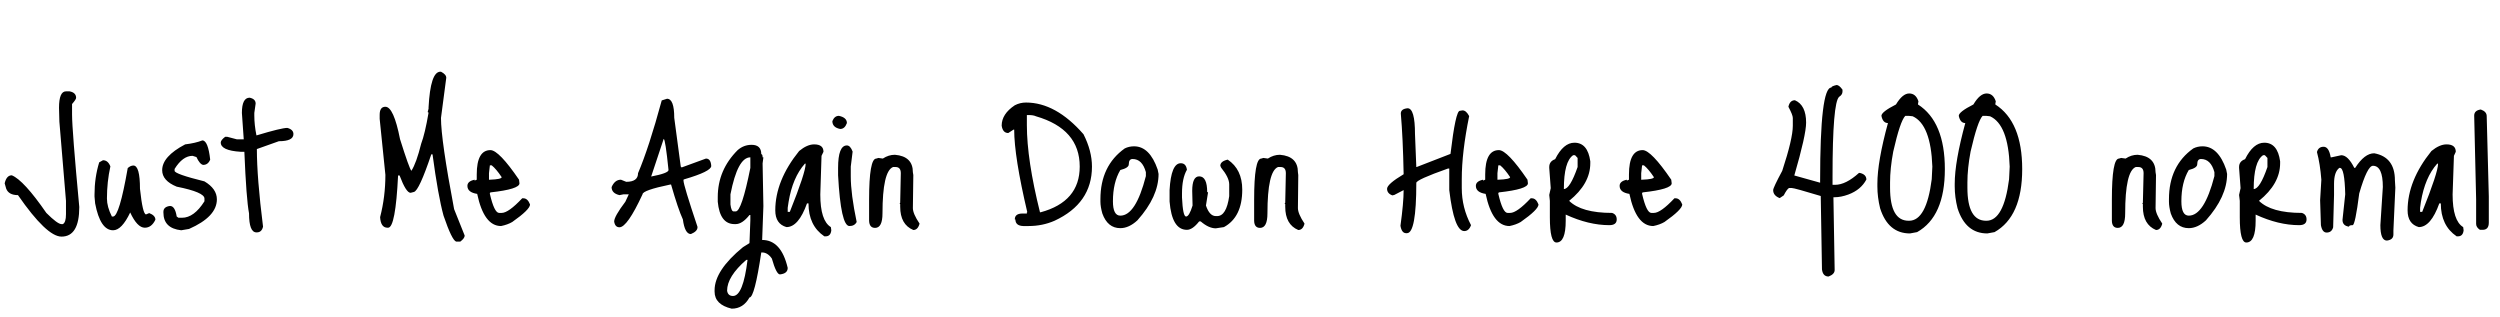 <svg xmlns="http://www.w3.org/2000/svg" xmlns:xlink="http://www.w3.org/1999/xlink" width="283.8" height="35.952"><path fill="black" d="M7.49 10.37L7.49 10.37L7.90 10.37Q8.64 10.51 8.64 11.11L8.64 11.11Q8.64 11.28 8.18 11.81L8.18 11.81L8.18 13.01Q8.18 14.74 9 23.50L9 23.50Q9 26.86 6.98 26.86L6.98 26.86Q5.30 26.86 2.04 22.15L2.04 22.15Q0.98 22.15 0.70 21.41L0.70 21.41L0.53 20.81Q0.74 19.90 1.34 19.90L1.34 19.90Q2.69 20.45 5.26 24.17L5.26 24.17Q6.53 25.44 6.98 25.44L6.98 25.44L7.13 25.44Q7.49 25.27 7.49 24.31L7.49 24.31L7.49 22.80L6.74 13.80L6.70 12.24Q6.70 10.37 7.49 10.37ZM11.26 18.43L11.26 18.43L11.69 18.19Q12.26 18.19 12.53 18.89L12.53 18.89Q12.14 20.66 12.14 22.54L12.14 22.54Q12.14 23.47 12.70 24.58L12.70 24.58L12.84 24.58Q13.54 24.58 14.50 19.08L14.50 19.08Q14.83 18.79 15.14 18.79L15.14 18.79Q15.89 18.79 15.89 21.43L15.89 21.43Q16.20 24.34 16.58 24.34L16.58 24.34L16.94 24.19Q17.64 24.46 17.64 24.94L17.64 24.94Q17.21 25.85 16.44 25.85L16.44 25.85Q15.58 25.85 14.78 24.12L14.78 24.12Q13.82 26.14 12.84 26.14L12.84 26.14Q11.38 26.14 10.80 23.09L10.80 23.09L10.73 22.32L10.73 22.08Q10.73 20.16 11.26 18.43ZM22.97 15.94L22.97 15.94Q23.62 15.94 23.86 18.12L23.86 18.12Q23.62 18.72 23.06 18.72L23.06 18.72Q22.68 18.65 22.30 17.83L22.30 17.83L21.86 17.69Q20.74 17.69 19.82 19.18L19.82 19.18L19.82 19.39Q19.82 19.75 23.21 20.59L23.21 20.59Q24.62 21.43 24.62 22.63L24.62 22.63Q24.62 24.60 21.46 25.99L21.46 25.99L20.57 26.14Q18.55 25.92 18.55 24.12L18.55 24.12L18.55 24.05Q18.55 23.47 19.30 23.38L19.30 23.38Q19.87 23.38 20.06 24.58L20.06 24.58L20.26 24.72L20.66 24.72Q22.03 24.72 23.21 22.85L23.21 22.85L23.21 22.54Q23.21 21.82 20.06 21.19L20.06 21.19Q18.41 20.52 18.41 19.32L18.41 19.32Q18.41 17.76 21.02 16.39L21.02 16.39Q22.18 16.25 22.97 15.94ZM28.34 11.09L28.34 11.09Q29.02 11.23 29.02 11.76L29.02 11.76L28.87 12.82L28.87 13.13Q28.87 14.18 29.11 15.36L29.11 15.36L29.16 15.36Q31.94 14.52 32.62 14.52L32.62 14.52Q33.31 14.71 33.31 15.22L33.31 15.22Q33.31 16.03 31.66 16.03L31.66 16.03L29.16 16.92Q29.16 20.16 29.86 25.73L29.86 25.73Q29.71 26.38 29.16 26.38L29.16 26.38L29.11 26.38Q28.27 26.38 28.27 24.22L28.27 24.22Q27.96 22.61 27.74 17.23L27.74 17.23L27.31 17.23Q25.06 17.09 25.06 16.18L25.06 16.18Q25.06 15.91 25.56 15.53L25.56 15.53L25.80 15.53L26.90 15.82L27.67 15.82L27.46 12.82Q27.46 11.09 28.34 11.09ZM49.99 8.14L49.99 8.14L50.06 8.14Q50.66 8.45 50.66 8.83L50.66 8.83L50.06 13.39Q50.06 15.89 51.55 23.74L51.55 23.74L52.75 26.74Q52.75 27.05 52.25 27.43L52.25 27.43L51.79 27.43Q51.31 27.29 50.35 24.48L50.35 24.48Q49.73 22.22 49.10 17.52L49.10 17.52L48.96 17.52Q47.57 21.65 46.99 21.79L46.99 21.79L46.61 21.89Q46.10 21.89 45.36 19.92L45.36 19.92L45.19 19.92Q44.90 25.85 44.06 25.85L44.06 25.85L43.99 25.85Q43.22 25.85 43.15 24.65L43.15 24.65Q43.75 22.34 43.75 19.85L43.75 19.85L43.10 13.49L43.10 13.03Q43.10 12.12 43.75 12.12L43.75 12.12Q44.69 12.12 45.41 15.79L45.41 15.79Q46.46 19.13 46.70 19.39L46.70 19.39Q47.26 18.53 47.81 16.32L47.81 16.32Q48.24 15.19 48.65 12.79L48.65 12.79L48.55 12.72L48.65 12.34L48.65 12.19Q48.86 8.14 49.99 8.14ZM55.68 17.04L55.68 17.04Q56.64 17.06 58.92 20.40L58.92 20.40L58.97 20.81Q58.97 21.48 55.68 21.84L55.68 21.84L55.61 21.91L55.61 22.01Q56.11 24.17 56.66 24.17L56.66 24.17L56.95 24.17Q57.72 24.17 59.28 22.51L59.28 22.51L59.42 22.51Q59.90 22.51 60.17 23.21L60.17 23.21Q60.17 23.78 58.15 25.20L58.15 25.20Q57.62 25.51 56.88 25.66L56.88 25.66Q54.94 25.66 54.17 22.01L54.17 22.01Q53.06 21.84 53.06 21.10L53.06 21.10Q53.06 20.57 53.88 20.40L53.88 20.40L53.88 20.50L54.12 20.40L54.12 19.80Q54.12 17.04 55.68 17.04ZM55.82 18.77L55.82 18.77L55.61 18.77L55.51 19.66L55.51 20.40L55.61 20.40Q56.95 20.35 56.95 20.11L56.95 20.11Q56.33 19.18 55.82 18.77ZM75.12 11.40L75.12 11.40L75.72 11.21Q76.54 11.21 76.54 13.37L76.54 13.37L77.28 18.91L77.38 19.01L80.14 18Q80.69 18 80.74 18.84L80.74 18.84Q80.74 19.46 77.69 20.35L77.69 20.35L77.59 20.40L77.59 20.50Q77.59 21 79.18 25.75L79.18 25.75L79.18 25.80Q79.18 26.26 78.43 26.57L78.43 26.57Q77.74 26.57 77.52 24.91L77.52 24.91Q76.97 23.71 76.18 20.95L76.18 20.95L76.08 20.95Q72.94 21.60 72.94 22.06L72.94 22.06Q71.21 25.80 70.32 25.80L70.32 25.80Q69.82 25.80 69.72 25.15L69.72 25.15Q69.72 24.58 70.99 22.90L70.99 22.90L71.38 22.06L70.78 22.06L70.32 22.15Q69.43 21.94 69.43 21.24L69.43 21.24Q69.79 20.40 70.49 20.40L70.49 20.40L71.09 20.64Q72.43 20.64 72.43 19.66L72.43 19.66Q73.66 16.78 75.12 11.40ZM75.34 15.77L75.34 15.77L73.92 20.04Q75.89 19.66 75.89 19.30L75.89 19.30Q75.53 15.77 75.34 15.77ZM85.32 16.44L85.32 16.44Q86.42 16.44 86.42 17.50L86.42 17.50Q86.57 17.50 86.57 17.86L86.57 17.86L86.66 17.86L86.57 18.55L86.66 23.40L86.52 27.24Q88.68 27.24 89.42 30.41L89.42 30.41Q89.42 31.06 88.54 31.15L88.54 31.15Q88.13 31.15 87.62 29.35L87.62 29.35Q87.14 28.66 86.52 28.66L86.52 28.66L86.42 28.66Q85.66 33.77 85.08 33.77L85.08 33.77Q84.38 35.04 83.06 35.04L83.06 35.04Q81.12 34.58 81.12 33.10L81.12 33.10L81.12 32.95Q81.12 30.70 84.34 28.06L84.34 28.06L85.08 27.60L85.18 25.01L85.18 24.41L85.08 24.41Q84.26 25.44 83.52 25.44L83.52 25.44L83.38 25.44Q81.72 25.44 81.48 22.90L81.48 22.90L81.48 22.37Q81.48 19.30 83.74 17.04L83.74 17.04Q84.43 16.44 85.32 16.44ZM82.92 22.06L82.92 22.06L82.92 23.21Q83.02 24 83.28 24L83.28 24L83.52 24Q84.19 24 85.18 19.06L85.18 19.06L85.18 17.86Q83.74 17.86 82.92 22.06ZM82.54 33L82.54 33Q82.63 33.60 83.21 33.60L83.21 33.60Q84.36 33.60 84.86 29.50L84.86 29.50L84.72 29.50Q82.54 31.39 82.54 33ZM92.42 16.39L92.42 16.39Q93.48 16.39 93.48 17.23L93.48 17.23L93.26 17.69L93.12 22.08Q93.12 25.06 94.32 25.78L94.32 25.78L94.37 26.14Q94.30 26.83 93.72 26.83L93.72 26.83L93.58 26.83Q91.78 25.61 91.78 23.09L91.78 23.09L91.61 23.09Q90.65 25.78 89.28 25.78L89.28 25.78Q88.01 25.42 88.01 23.88L88.01 23.88Q88.01 20.50 90.72 17.14L90.72 17.14Q91.63 16.39 92.42 16.39ZM89.52 22.92L89.52 22.92L89.42 23.59L89.42 24.05L89.66 24.05Q91.46 19.56 91.46 18.58L91.46 18.58L91.37 18.58Q89.98 20.14 89.52 22.92ZM95.23 13.15L95.23 13.15Q96.14 13.34 96.14 13.97L96.14 13.97Q95.90 14.64 95.38 14.64L95.38 14.64Q94.49 14.47 94.49 13.75L94.49 13.75Q94.73 13.15 95.23 13.15ZM96.14 16.51L96.14 16.51Q96.53 16.51 96.79 17.21L96.79 17.21L96.58 18.91L96.58 20.04Q96.58 22.01 97.25 25.20L97.25 25.20Q97.01 25.66 96.43 25.66L96.43 25.66Q95.45 25.66 95.14 19.90L95.14 19.90L95.14 19.06Q95.14 16.51 96.14 16.51ZM101.59 17.57L101.59 17.57Q103.63 17.74 103.63 19.56L103.63 19.56L103.68 19.87L103.63 23.62Q103.63 24.26 104.38 25.37L104.38 25.37L104.38 25.42Q104.18 26.11 103.68 26.11L103.68 26.11Q102.19 25.49 102.19 23.47L102.19 23.47L102.19 23.16L102.12 23.11L102.19 23.02L102.19 22.97L102.26 19.66Q102.26 18.96 101.66 18.96L101.66 18.96L101.38 18.96Q100.18 19.44 100.18 24.22L100.18 24.22Q100.18 25.87 99.34 25.87L99.34 25.87Q98.69 25.87 98.66 25.06L98.66 25.06L98.66 22.66Q98.66 18 99.48 18L99.48 18L99.72 17.93L100.22 18Q100.87 17.57 101.59 17.57ZM116.47 11.64L116.47 11.64Q119.86 11.64 123 15.24L123 15.24Q123.96 17.14 123.96 18.91L123.96 18.91Q123.96 23.09 119.71 25.06L119.71 25.06Q118.34 25.66 116.76 25.66L116.76 25.66L116.16 25.66Q115.27 25.63 115.27 24.91L115.27 24.91L115.20 24.91Q115.20 24.26 116.02 24.24L116.02 24.24L116.57 24.24L116.57 24.10L116.62 24.10Q115.13 17.78 115.13 14.71L115.13 14.71L115.06 14.71L114.46 15.10Q113.83 15.10 113.71 14.26L113.71 14.26Q113.71 12.94 115.20 11.95L115.20 11.95Q115.80 11.64 116.47 11.64ZM116.76 13.06L116.76 13.06L116.57 13.06L116.57 14.21Q116.57 18.14 118.06 24.10L118.06 24.10L118.13 24.10Q122.57 22.90 122.57 18.91L122.57 18.91Q122.57 14.64 117.60 13.20L117.60 13.20Q117.31 13.06 116.76 13.06ZM128.74 16.61L128.74 16.61Q130.51 16.61 131.42 19.25L131.42 19.25L131.52 19.75Q131.52 22.32 129.12 25.01L129.12 25.01Q128.16 25.90 127.18 25.90L127.18 25.90Q125.74 25.90 125.14 24.24L125.14 24.24Q124.92 23.47 124.92 22.90L124.92 22.90L124.92 22.61Q124.92 18.82 127.68 16.85L127.68 16.85Q128.16 16.61 128.74 16.61ZM126.34 22.85L126.34 22.85Q126.34 24.48 127.18 24.48L127.18 24.48Q128.93 24.48 130.08 19.99L130.08 19.99L130.08 19.54Q129.67 18.05 128.57 18.05L128.57 18.05Q128.14 18.05 128.14 18.65L128.14 18.65Q128.14 19.06 127.18 19.30L127.18 19.30Q126.34 20.71 126.34 22.85ZM139.37 18.12L139.37 18.12Q141.02 19.22 141.02 21.53L141.02 21.53Q141.02 24.65 138.94 25.78L138.94 25.78L138.02 25.92Q137.21 25.92 136.30 25.13L136.30 25.13L136.13 25.13Q135.38 26.09 134.74 26.09L134.74 26.09Q133.03 26.09 132.77 22.87L132.77 22.87L132.77 21.58Q132.94 18.53 134.04 18.53L134.04 18.53Q134.64 18.53 134.74 19.27L134.74 19.27Q134.18 20.23 134.18 21.96L134.18 21.96L134.18 22.42Q134.28 24.58 134.64 24.58Q135 24.58 135.38 23.33L135.38 23.33L135.34 21.67Q135.34 20.02 136.13 20.02L136.13 20.02Q137.04 20.02 137.04 21.82L137.04 21.82L137.14 21.82L136.90 23.33Q137.30 24.53 138.02 24.53L138.02 24.53L138.17 24.53Q139.22 24.53 139.54 22.27L139.54 22.27L139.54 20.93Q139.54 20.16 138.62 19.03L138.62 19.03L138.53 18.82Q138.53 18.31 139.37 18.12ZM145.30 17.57L145.30 17.57Q147.34 17.74 147.34 19.56L147.34 19.56L147.38 19.87L147.34 23.62Q147.34 24.26 148.08 25.37L148.08 25.37L148.08 25.42Q147.89 26.11 147.38 26.11L147.38 26.11Q145.90 25.49 145.90 23.47L145.90 23.47L145.90 23.16L145.82 23.11L145.90 23.02L145.90 22.97L145.97 19.66Q145.97 18.96 145.37 18.96L145.37 18.96L145.08 18.96Q143.88 19.44 143.88 24.22L143.88 24.22Q143.88 25.87 143.04 25.87L143.04 25.87Q142.39 25.87 142.37 25.06L142.37 25.06L142.37 22.66Q142.37 18 143.18 18L143.18 18L143.42 17.93L143.93 18Q144.58 17.57 145.30 17.57ZM159.79 12.29L159.79 12.29Q160.63 12.29 160.63 15.22L160.63 15.22L160.78 18.96L160.82 18.96L164.66 17.47Q165.24 12.58 165.72 12.58L165.72 12.58L166.03 12.53Q166.44 12.53 166.78 13.18L166.78 13.18Q165.94 17.30 165.94 20.33L165.94 20.33L165.94 21.36Q165.94 23.57 166.99 25.56L166.99 25.56Q166.75 26.23 166.22 26.23L166.22 26.23Q165.07 26.23 164.52 21.58L164.52 21.58L164.52 19.13L164.38 19.13Q160.78 20.40 160.78 20.76L160.78 20.76Q160.78 26.47 159.72 26.47L159.72 26.47L159.62 26.47Q159.12 26.47 158.98 25.63L158.98 25.63Q159.34 23.02 159.34 21.58L159.34 21.58L158.28 22.13L158.06 22.18Q157.46 21.96 157.46 21.43Q157.46 20.90 159.34 19.78L159.34 19.78L159.34 19.73Q159.26 15.60 159.02 12.89L159.02 12.89Q159.02 12.36 159.79 12.29ZM170.16 17.04L170.16 17.04Q171.12 17.06 173.40 20.40L173.40 20.40L173.45 20.81Q173.45 21.48 170.16 21.84L170.16 21.84L170.09 21.91L170.09 22.01Q170.59 24.17 171.14 24.17L171.14 24.17L171.43 24.17Q172.20 24.17 173.76 22.51L173.76 22.51L173.90 22.51Q174.38 22.51 174.65 23.21L174.65 23.21Q174.65 23.78 172.63 25.20L172.63 25.20Q172.10 25.51 171.36 25.66L171.36 25.66Q169.42 25.66 168.65 22.01L168.65 22.01Q167.54 21.84 167.54 21.10L167.54 21.10Q167.54 20.57 168.36 20.40L168.36 20.40L168.36 20.50L168.60 20.40L168.60 19.80Q168.60 17.04 170.16 17.04ZM170.30 18.77L170.30 18.77L170.09 18.77L169.99 19.66L169.99 20.40L170.09 20.40Q171.43 20.35 171.43 20.11L171.43 20.11Q170.81 19.18 170.30 18.77ZM178.73 16.20L178.73 16.20Q180.24 16.20 180.53 18.31L180.53 18.31L180.53 18.53Q180.53 20.86 178.13 22.80L178.13 22.80Q179.52 24.17 183.00 24.17L183.00 24.17Q183.53 24.34 183.53 24.91L183.53 24.91Q183.53 25.56 182.69 25.56L182.69 25.56Q180.34 25.56 177.74 24.36L177.74 24.36L177.74 25.06Q177.74 27.53 176.69 27.53L176.69 27.53Q175.94 27.53 175.94 24.67L175.94 24.67L175.94 22.80L175.87 22.13L176.04 21.36L175.87 19.06L175.87 18.96Q175.87 18.31 176.54 18.07L176.54 18.07Q177.48 16.20 178.73 16.20ZM177.53 21.46L177.53 21.46Q178.22 21.46 179.09 18.96L179.09 18.96L179.09 17.93L178.80 17.62L178.58 17.62Q177.53 18.34 177.53 21.46ZM186.48 17.04L186.48 17.04Q187.44 17.06 189.72 20.40L189.72 20.40L189.77 20.81Q189.77 21.48 186.48 21.84L186.48 21.84L186.41 21.91L186.41 22.01Q186.91 24.17 187.46 24.17L187.46 24.17L187.75 24.17Q188.52 24.17 190.08 22.51L190.08 22.51L190.22 22.51Q190.70 22.51 190.97 23.21L190.97 23.21Q190.97 23.78 188.95 25.20L188.95 25.20Q188.42 25.51 187.68 25.66L187.68 25.66Q185.74 25.66 184.97 22.01L184.97 22.01Q183.86 21.84 183.86 21.10L183.86 21.10Q183.86 20.57 184.68 20.40L184.68 20.40L184.68 20.50L184.92 20.40L184.92 19.80Q184.92 17.04 186.48 17.04ZM186.62 18.77L186.62 18.77L186.41 18.77L186.31 19.66L186.31 20.40L186.41 20.40Q187.75 20.35 187.75 20.11L187.75 20.11Q187.13 19.18 186.62 18.77ZM208.49 9.65L208.49 9.65Q208.78 9.65 209.16 10.18L209.16 10.18L209.16 10.39Q209.16 10.75 208.78 10.99L208.78 10.99Q208.03 11.64 208.03 19.99L208.03 19.99L208.03 20.98L208.32 20.98Q209.54 20.98 211.03 19.63L211.03 19.63L211.13 19.63Q211.87 19.80 211.87 20.38L211.87 20.38Q211.25 21.55 209.83 22.08L209.83 22.08Q208.99 22.39 208.27 22.39L208.27 22.39L208.13 22.39L208.27 30.65Q208.27 31.13 207.58 31.39L207.58 31.39Q206.93 31.39 206.83 30.58L206.83 30.58L206.69 22.25Q203.69 21.34 203.38 21.34L203.38 21.34L203.09 21.34Q202.85 21.48 202.49 22.18L202.49 22.18L202.03 22.49Q201.29 22.20 201.29 21.58L201.29 21.58Q201.29 21.31 202.32 19.39L202.32 19.39Q203.52 15.74 203.52 14.28L203.52 14.28L203.52 13.39Q203.52 13.06 203.02 12.12L203.02 12.12Q203.18 11.38 203.76 11.38L203.76 11.38Q205.03 11.93 205.03 13.92L205.03 13.92Q205.03 15.31 203.69 19.92L203.69 19.92L206.62 20.74L206.62 20.52Q206.62 9.94 207.89 9.94L207.89 9.94Q207.89 9.79 208.49 9.65ZM215.23 11.86L215.23 11.86Q215.98 10.61 216.73 10.61Q217.49 10.61 217.78 11.50L217.78 11.50L217.73 11.81L217.73 11.86Q220.78 13.82 220.78 19.20Q220.78 24.58 217.63 26.35L217.63 26.35L216.82 26.50Q214.34 26.50 213.43 23.64L213.43 23.64Q213.12 22.37 213.12 21.17L213.12 21.17L213.12 20.86Q213.12 18.36 214.32 13.97L214.32 13.97Q213.74 13.97 213.58 13.15L213.58 13.15Q213.58 12.70 215.23 11.86ZM214.56 20.71L214.56 20.71L214.56 21.31Q214.56 25.06 216.67 25.06L216.67 25.06L216.72 25.06Q218.69 25.06 219.29 20.35L219.29 20.35L219.36 18.91Q219.19 14.14 217.13 13.20L217.13 13.20L216.67 13.15L216.29 13.15Q215.71 13.73 214.92 17.21L214.92 17.21Q214.56 19.13 214.56 20.71ZM224.02 11.86L224.02 11.86Q224.76 10.61 225.52 10.61Q226.27 10.61 226.56 11.50L226.56 11.50L226.51 11.81L226.51 11.86Q229.56 13.82 229.56 19.20Q229.56 24.58 226.42 26.35L226.42 26.35L225.60 26.50Q223.13 26.50 222.22 23.64L222.22 23.64Q221.90 22.37 221.90 21.17L221.90 21.17L221.90 20.86Q221.90 18.36 223.10 13.97L223.10 13.97Q222.53 13.97 222.36 13.15L222.36 13.15Q222.36 12.70 224.02 11.86ZM223.34 20.71L223.34 20.71L223.34 21.31Q223.34 25.06 225.46 25.06L225.46 25.06L225.50 25.06Q227.47 25.06 228.07 20.35L228.07 20.35L228.14 18.91Q227.98 14.14 225.91 13.20L225.91 13.20L225.46 13.15L225.07 13.15Q224.50 13.73 223.70 17.21L223.70 17.21Q223.34 19.13 223.34 20.71ZM242.66 17.57L242.66 17.57Q244.70 17.74 244.70 19.56L244.70 19.56L244.75 19.87L244.70 23.62Q244.70 24.26 245.45 25.37L245.45 25.37L245.45 25.42Q245.26 26.11 244.75 26.11L244.75 26.11Q243.26 25.49 243.26 23.47L243.26 23.47L243.26 23.16L243.19 23.11L243.26 23.02L243.26 22.97L243.34 19.66Q243.34 18.96 242.74 18.96L242.74 18.96L242.45 18.96Q241.25 19.44 241.25 24.22L241.25 24.22Q241.25 25.87 240.41 25.87L240.41 25.87Q239.76 25.87 239.74 25.06L239.74 25.06L239.74 22.66Q239.74 18 240.55 18L240.55 18L240.79 17.93L241.30 18Q241.94 17.57 242.66 17.57ZM250.03 16.61L250.03 16.61Q251.81 16.61 252.72 19.25L252.72 19.25L252.82 19.75Q252.82 22.32 250.42 25.01L250.42 25.01Q249.46 25.90 248.47 25.90L248.47 25.90Q247.03 25.90 246.43 24.24L246.43 24.24Q246.22 23.47 246.22 22.90L246.22 22.90L246.22 22.61Q246.22 18.82 248.98 16.85L248.98 16.85Q249.46 16.61 250.03 16.61ZM247.63 22.85L247.63 22.85Q247.63 24.48 248.47 24.48L248.47 24.48Q250.22 24.48 251.38 19.99L251.38 19.99L251.38 19.54Q250.97 18.05 249.86 18.05L249.86 18.05Q249.43 18.05 249.43 18.65L249.43 18.65Q249.43 19.06 248.47 19.30L248.47 19.30Q247.63 20.71 247.63 22.85ZM257.04 16.20L257.04 16.20Q258.55 16.20 258.84 18.31L258.84 18.31L258.84 18.53Q258.84 20.86 256.44 22.80L256.44 22.80Q257.83 24.17 261.31 24.17L261.31 24.17Q261.84 24.34 261.84 24.91L261.84 24.91Q261.84 25.56 261.00 25.56L261.00 25.56Q258.65 25.56 256.06 24.36L256.06 24.36L256.06 25.06Q256.06 27.53 255.00 27.53L255.00 27.53Q254.26 27.53 254.26 24.67L254.26 24.67L254.26 22.80L254.18 22.13L254.35 21.36L254.18 19.06L254.18 18.96Q254.18 18.31 254.86 18.07L254.86 18.07Q255.79 16.20 257.04 16.20ZM255.84 21.46L255.84 21.46Q256.54 21.46 257.40 18.96L257.40 18.96L257.40 17.93L257.11 17.62L256.90 17.62Q255.84 18.34 255.84 21.46ZM263.02 17.26L263.02 17.26Q263.18 16.66 263.78 16.66Q264.38 16.66 264.58 17.86L264.58 17.86L264.67 17.86L265.78 17.62Q266.54 17.62 267.26 19.06L267.26 19.06L267.36 19.06Q268.42 17.40 269.52 17.40L269.52 17.40Q271.87 17.83 271.87 20.47L271.87 20.47L271.92 21.31L271.70 26.16L271.70 26.62Q271.70 27.22 270.96 27.31L270.96 27.31Q270.22 27.31 270.22 25.56L270.22 25.56L270.50 21.22Q270.50 18.82 269.38 18.82L269.38 18.82Q268.73 18.82 267.82 21.96L267.82 21.96Q267.36 25.56 267.07 25.56L267.07 25.56Q266.66 25.56 266.66 25.73L266.66 25.73Q265.92 25.63 265.92 24.96L265.92 24.96L266.23 22.06Q266.16 19.06 265.63 19.06L265.63 19.06L265.56 19.06Q264.96 19.51 264.96 20.86L264.96 20.86L264.96 22.13L264.86 25.80Q264.70 26.40 264.12 26.40L264.12 26.40Q263.62 26.40 263.47 25.56L263.47 25.56L263.38 22.73L263.52 20.40Q263.38 18.60 263.02 17.26ZM277.73 16.39L277.73 16.39Q278.78 16.39 278.78 17.23L278.78 17.23L278.57 17.69L278.42 22.08Q278.42 25.06 279.62 25.78L279.62 25.78L279.67 26.14Q279.60 26.83 279.02 26.83L279.02 26.83L278.88 26.83Q277.08 25.61 277.08 23.09L277.08 23.09L276.91 23.09Q275.95 25.78 274.58 25.78L274.58 25.78Q273.31 25.42 273.31 23.88L273.31 23.88Q273.31 20.50 276.02 17.14L276.02 17.14Q276.94 16.39 277.73 16.39ZM274.82 22.92L274.82 22.92L274.73 23.59L274.73 24.05L274.97 24.05Q276.77 19.56 276.77 18.58L276.77 18.58L276.67 18.58Q275.28 20.14 274.82 22.92ZM281.62 12.43L281.62 12.43Q282.29 12.67 282.29 13.18L282.29 13.18L282.53 22.32L282.53 25.27Q282.53 26.09 281.83 26.09L281.83 26.09L281.52 26.09Q281.09 25.80 281.09 25.42L281.09 25.42L281.09 22.63L280.87 13.13Q280.87 12.53 281.62 12.43Z"/></svg>
